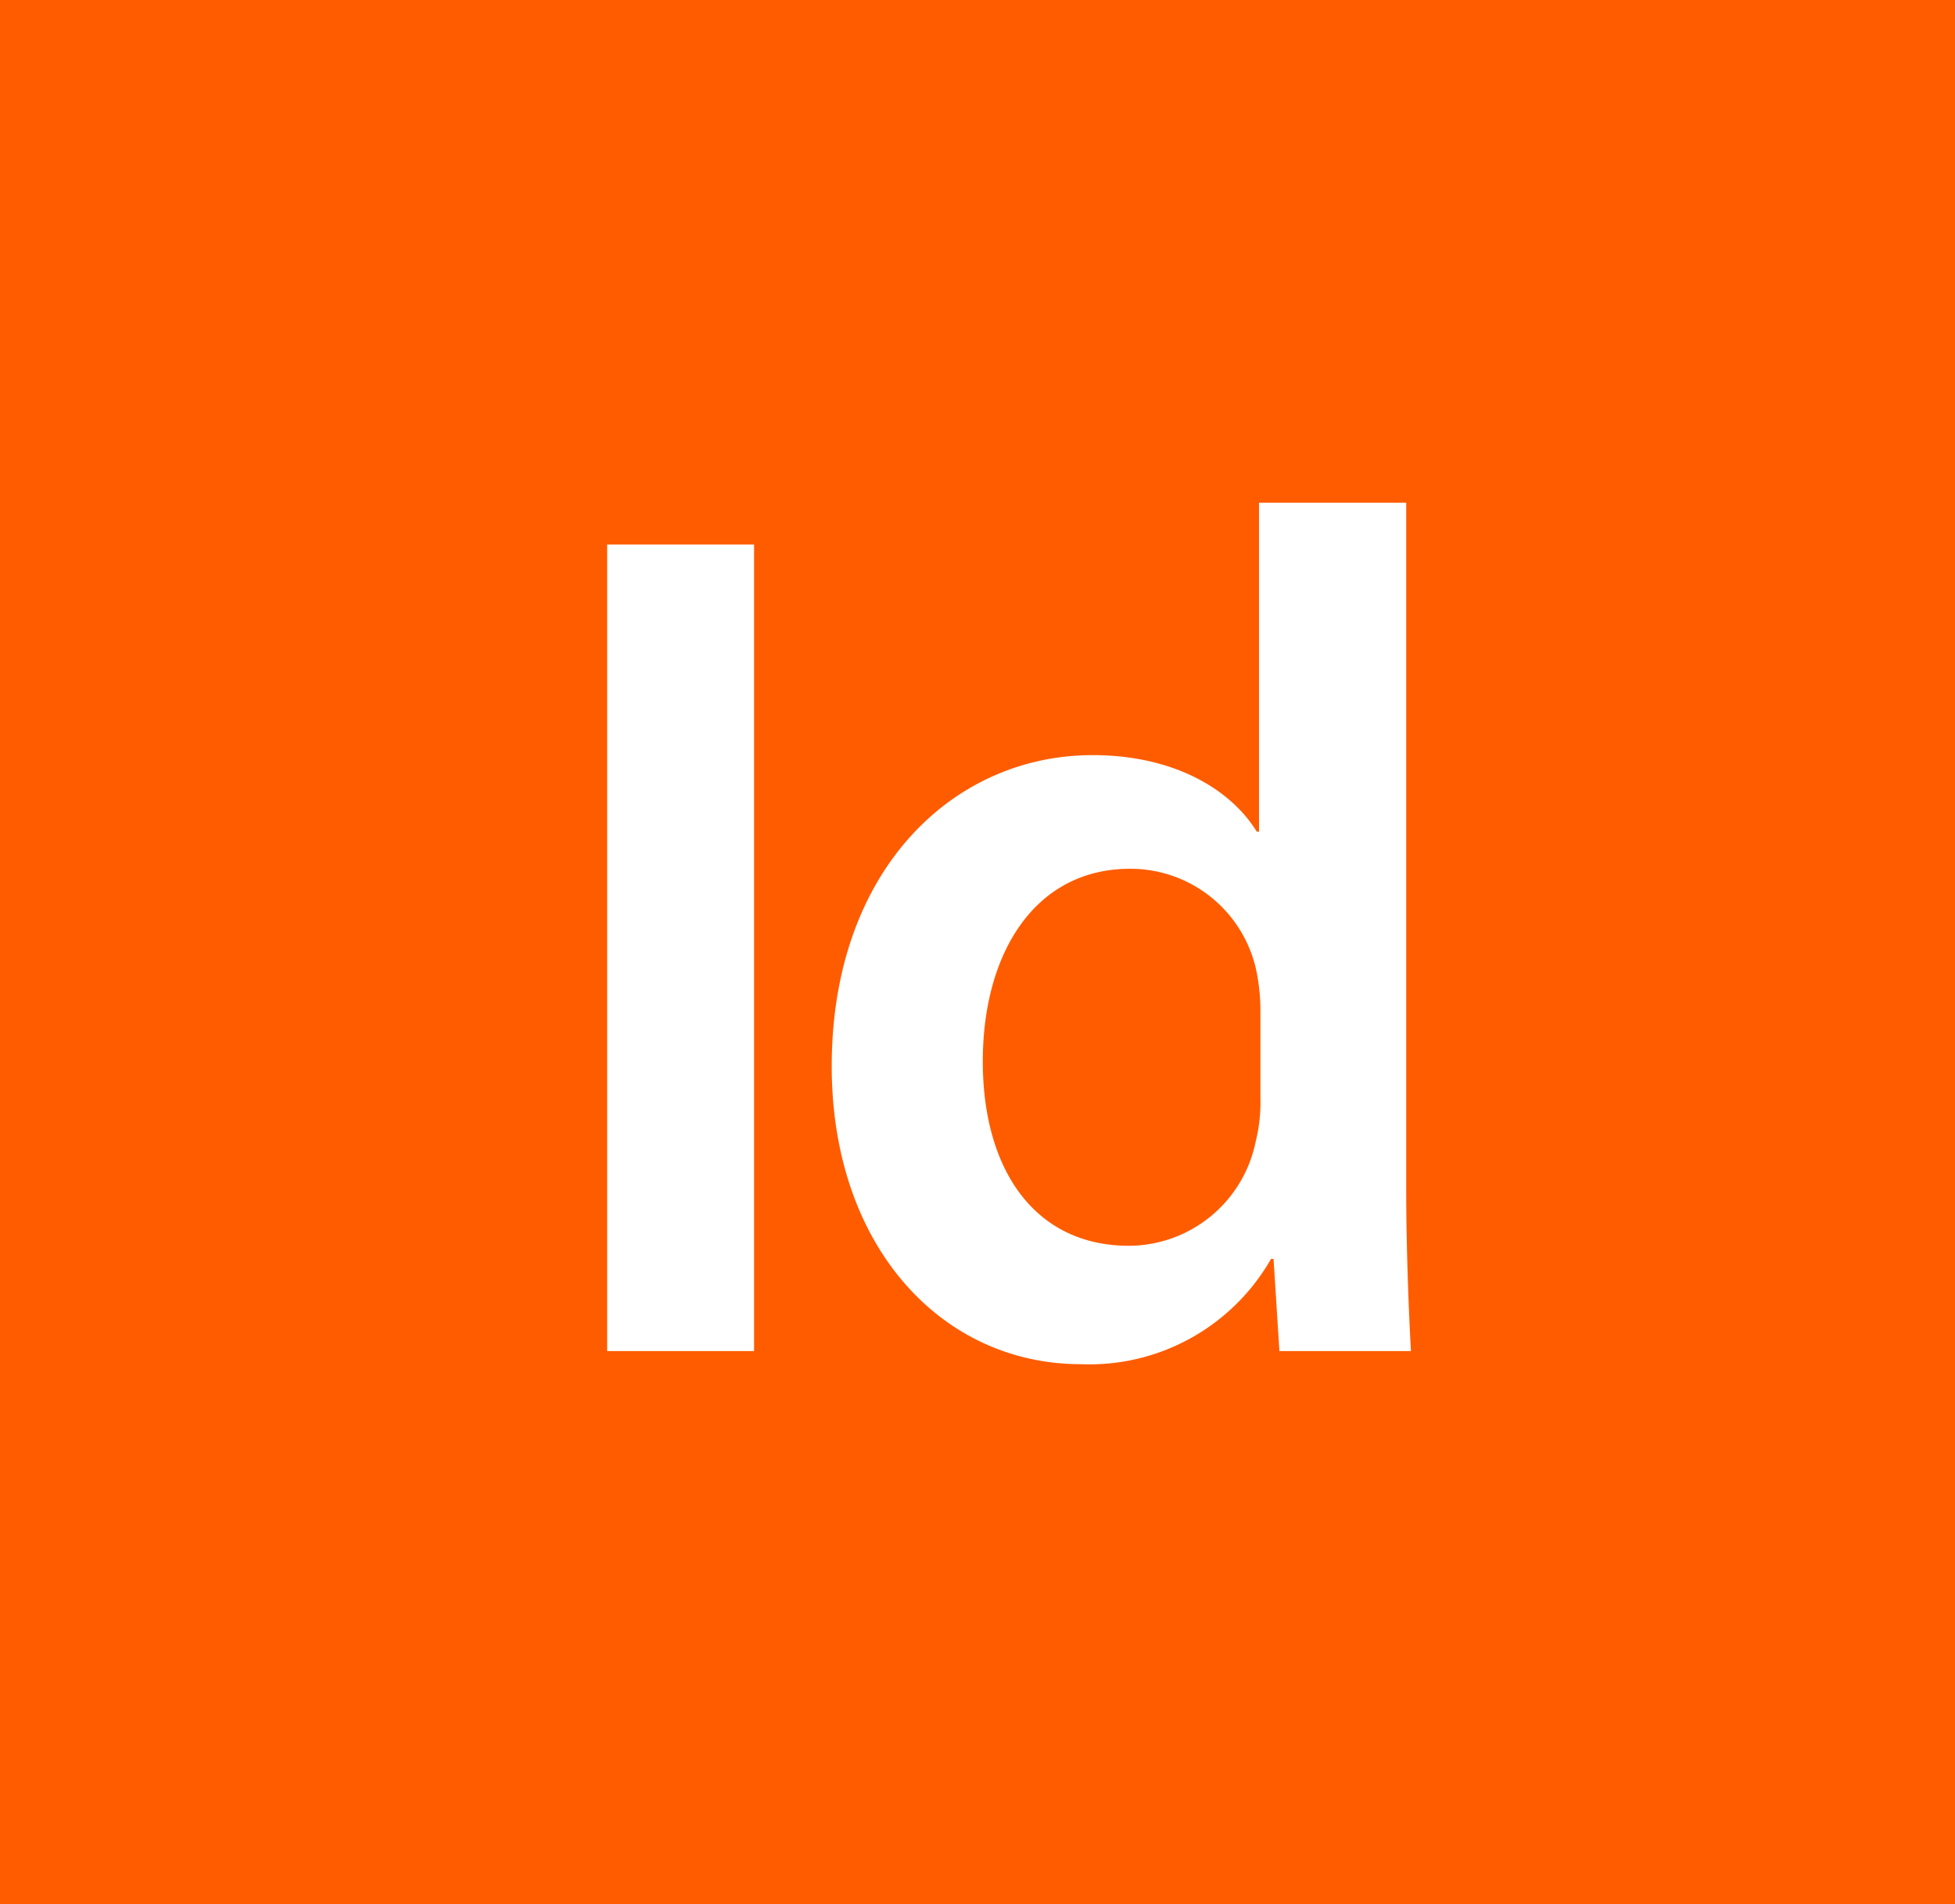 <svg xmlns="http://www.w3.org/2000/svg" viewBox="0 0 70 68.18"><defs><style>.cls-1{fill:#ff5c00;}</style></defs><g id="Layer_2" data-name="Layer 2"><g id="Layer_1-2" data-name="Layer 1"><path class="cls-1" d="M45,34.84a4.61,4.61,0,0,0-4.54-3.73c-3.39,0-5.27,3-5.27,6.9s1.88,6.6,5.23,6.6a4.65,4.65,0,0,0,4.54-3.73,5.77,5.77,0,0,0,.17-1.54V36.21A7.06,7.06,0,0,0,45,34.84Z"/><path class="cls-1" d="M0,0V68.18H70V0ZM27,48.38H21.74V19.5H27Zm18.81,0-.21-3.3h-.09a7.49,7.49,0,0,1-6.81,3.77c-5,0-8.92-4.24-8.92-10.67,0-7,4.33-11.14,9.34-11.14,2.88,0,4.93,1.2,5.88,2.74h.08V18h5.27V42.51c0,2.14.09,4.46.17,5.87Z"/></g></g></svg>